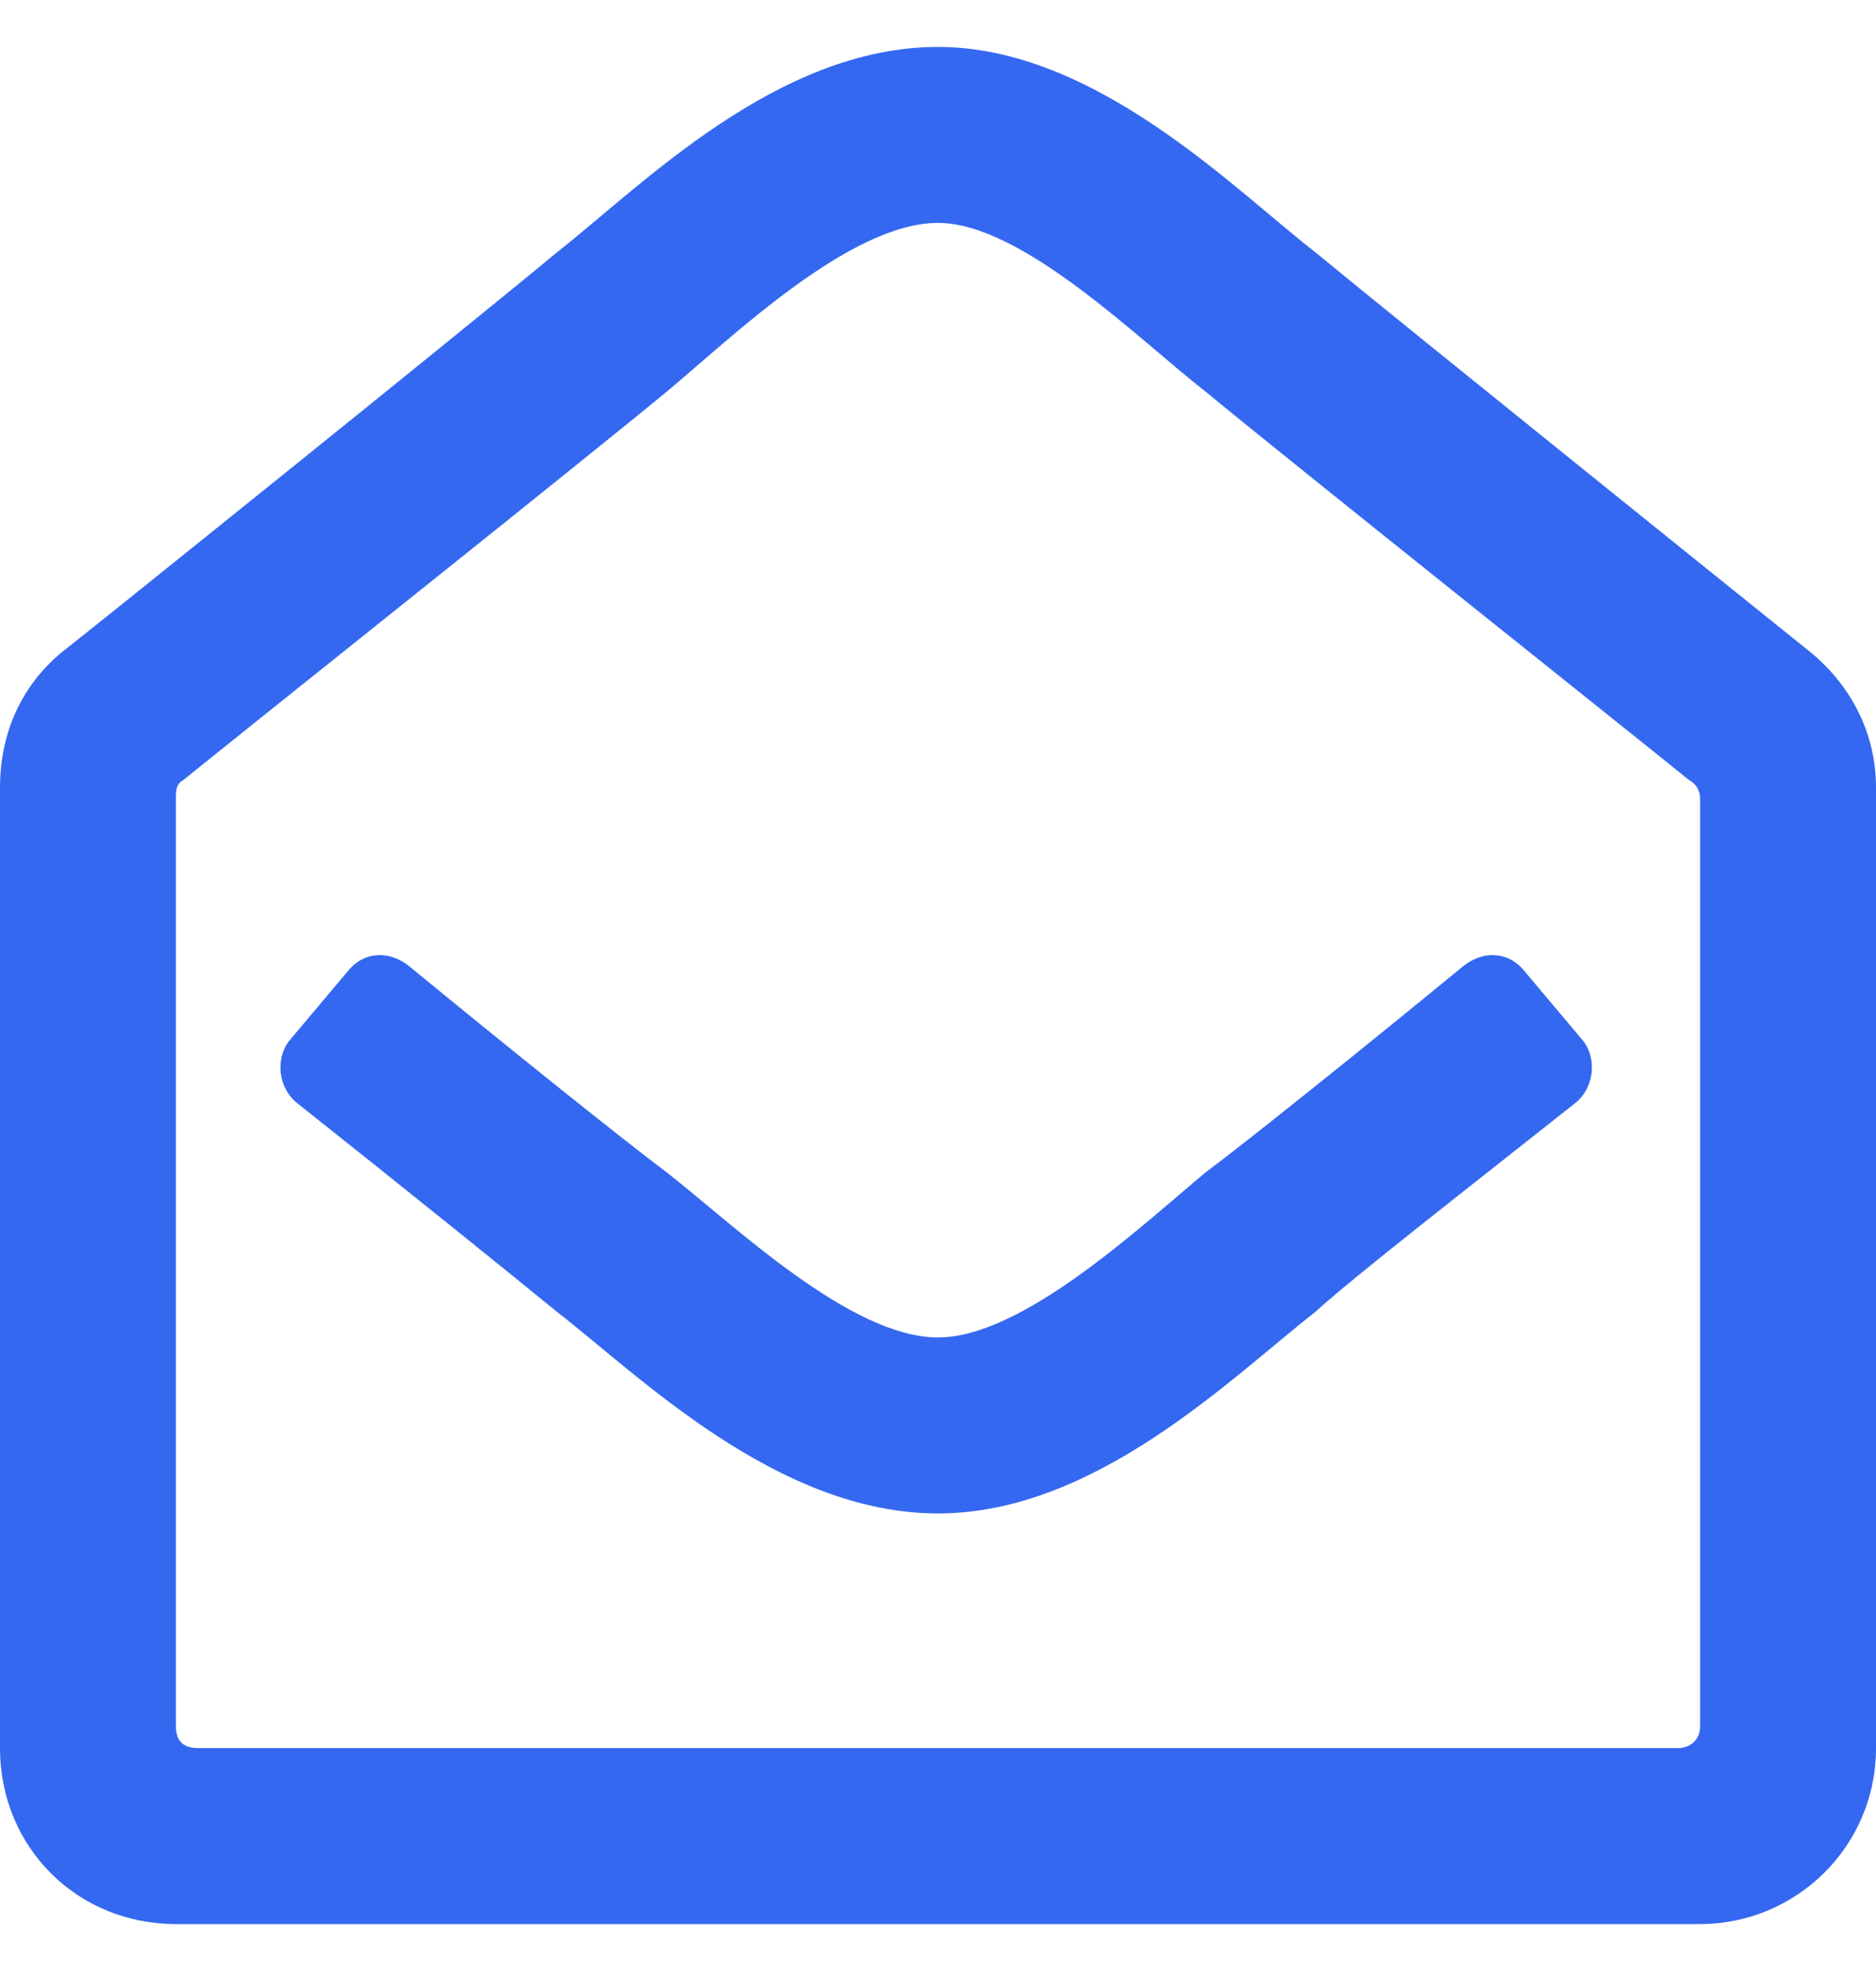 <svg width="20" height="21" viewBox="0 0 20 21" fill="none" xmlns="http://www.w3.org/2000/svg">
<path d="M19.297 6.945C19.727 7.297 20 7.805 20 8.391V18.625C20 19.68 19.141 20.5 18.125 20.5H1.875C0.82 20.5 0 19.68 0 18.625V8.391C0 7.805 0.234 7.297 0.664 6.945C0.82 6.828 5 3.469 5.938 2.688C6.836 1.984 8.281 0.5 10 0.5C11.68 0.5 13.164 2.023 14.023 2.688C14.922 3.43 19.102 6.789 19.297 6.945ZM18.125 18.391V8.508C18.125 8.43 18.086 8.352 18.008 8.312C17.383 7.805 13.75 4.914 12.852 4.172C12.148 3.625 10.898 2.375 10 2.375C9.062 2.375 7.812 3.586 7.109 4.172C6.211 4.914 2.578 7.805 1.953 8.312C1.875 8.352 1.875 8.43 1.875 8.508V18.391C1.875 18.547 1.953 18.625 2.109 18.625H17.891C18.008 18.625 18.125 18.547 18.125 18.391ZM16.875 11.086C17.031 11.281 16.992 11.594 16.797 11.75C15.664 12.648 14.453 13.586 14.023 13.977C13.125 14.68 11.68 16.125 10 16.125C8.281 16.125 6.797 14.641 5.938 13.977C5.508 13.625 4.297 12.648 3.164 11.75C2.969 11.594 2.93 11.281 3.086 11.086L3.711 10.344C3.867 10.148 4.141 10.109 4.375 10.305C5.469 11.203 6.641 12.141 7.109 12.492C7.812 13.039 9.062 14.25 10 14.25C10.898 14.25 12.148 13.078 12.852 12.492C13.32 12.141 14.492 11.203 15.586 10.305C15.82 10.109 16.094 10.148 16.25 10.344L16.875 11.086Z" fill="#3468F0"/>
</svg>
